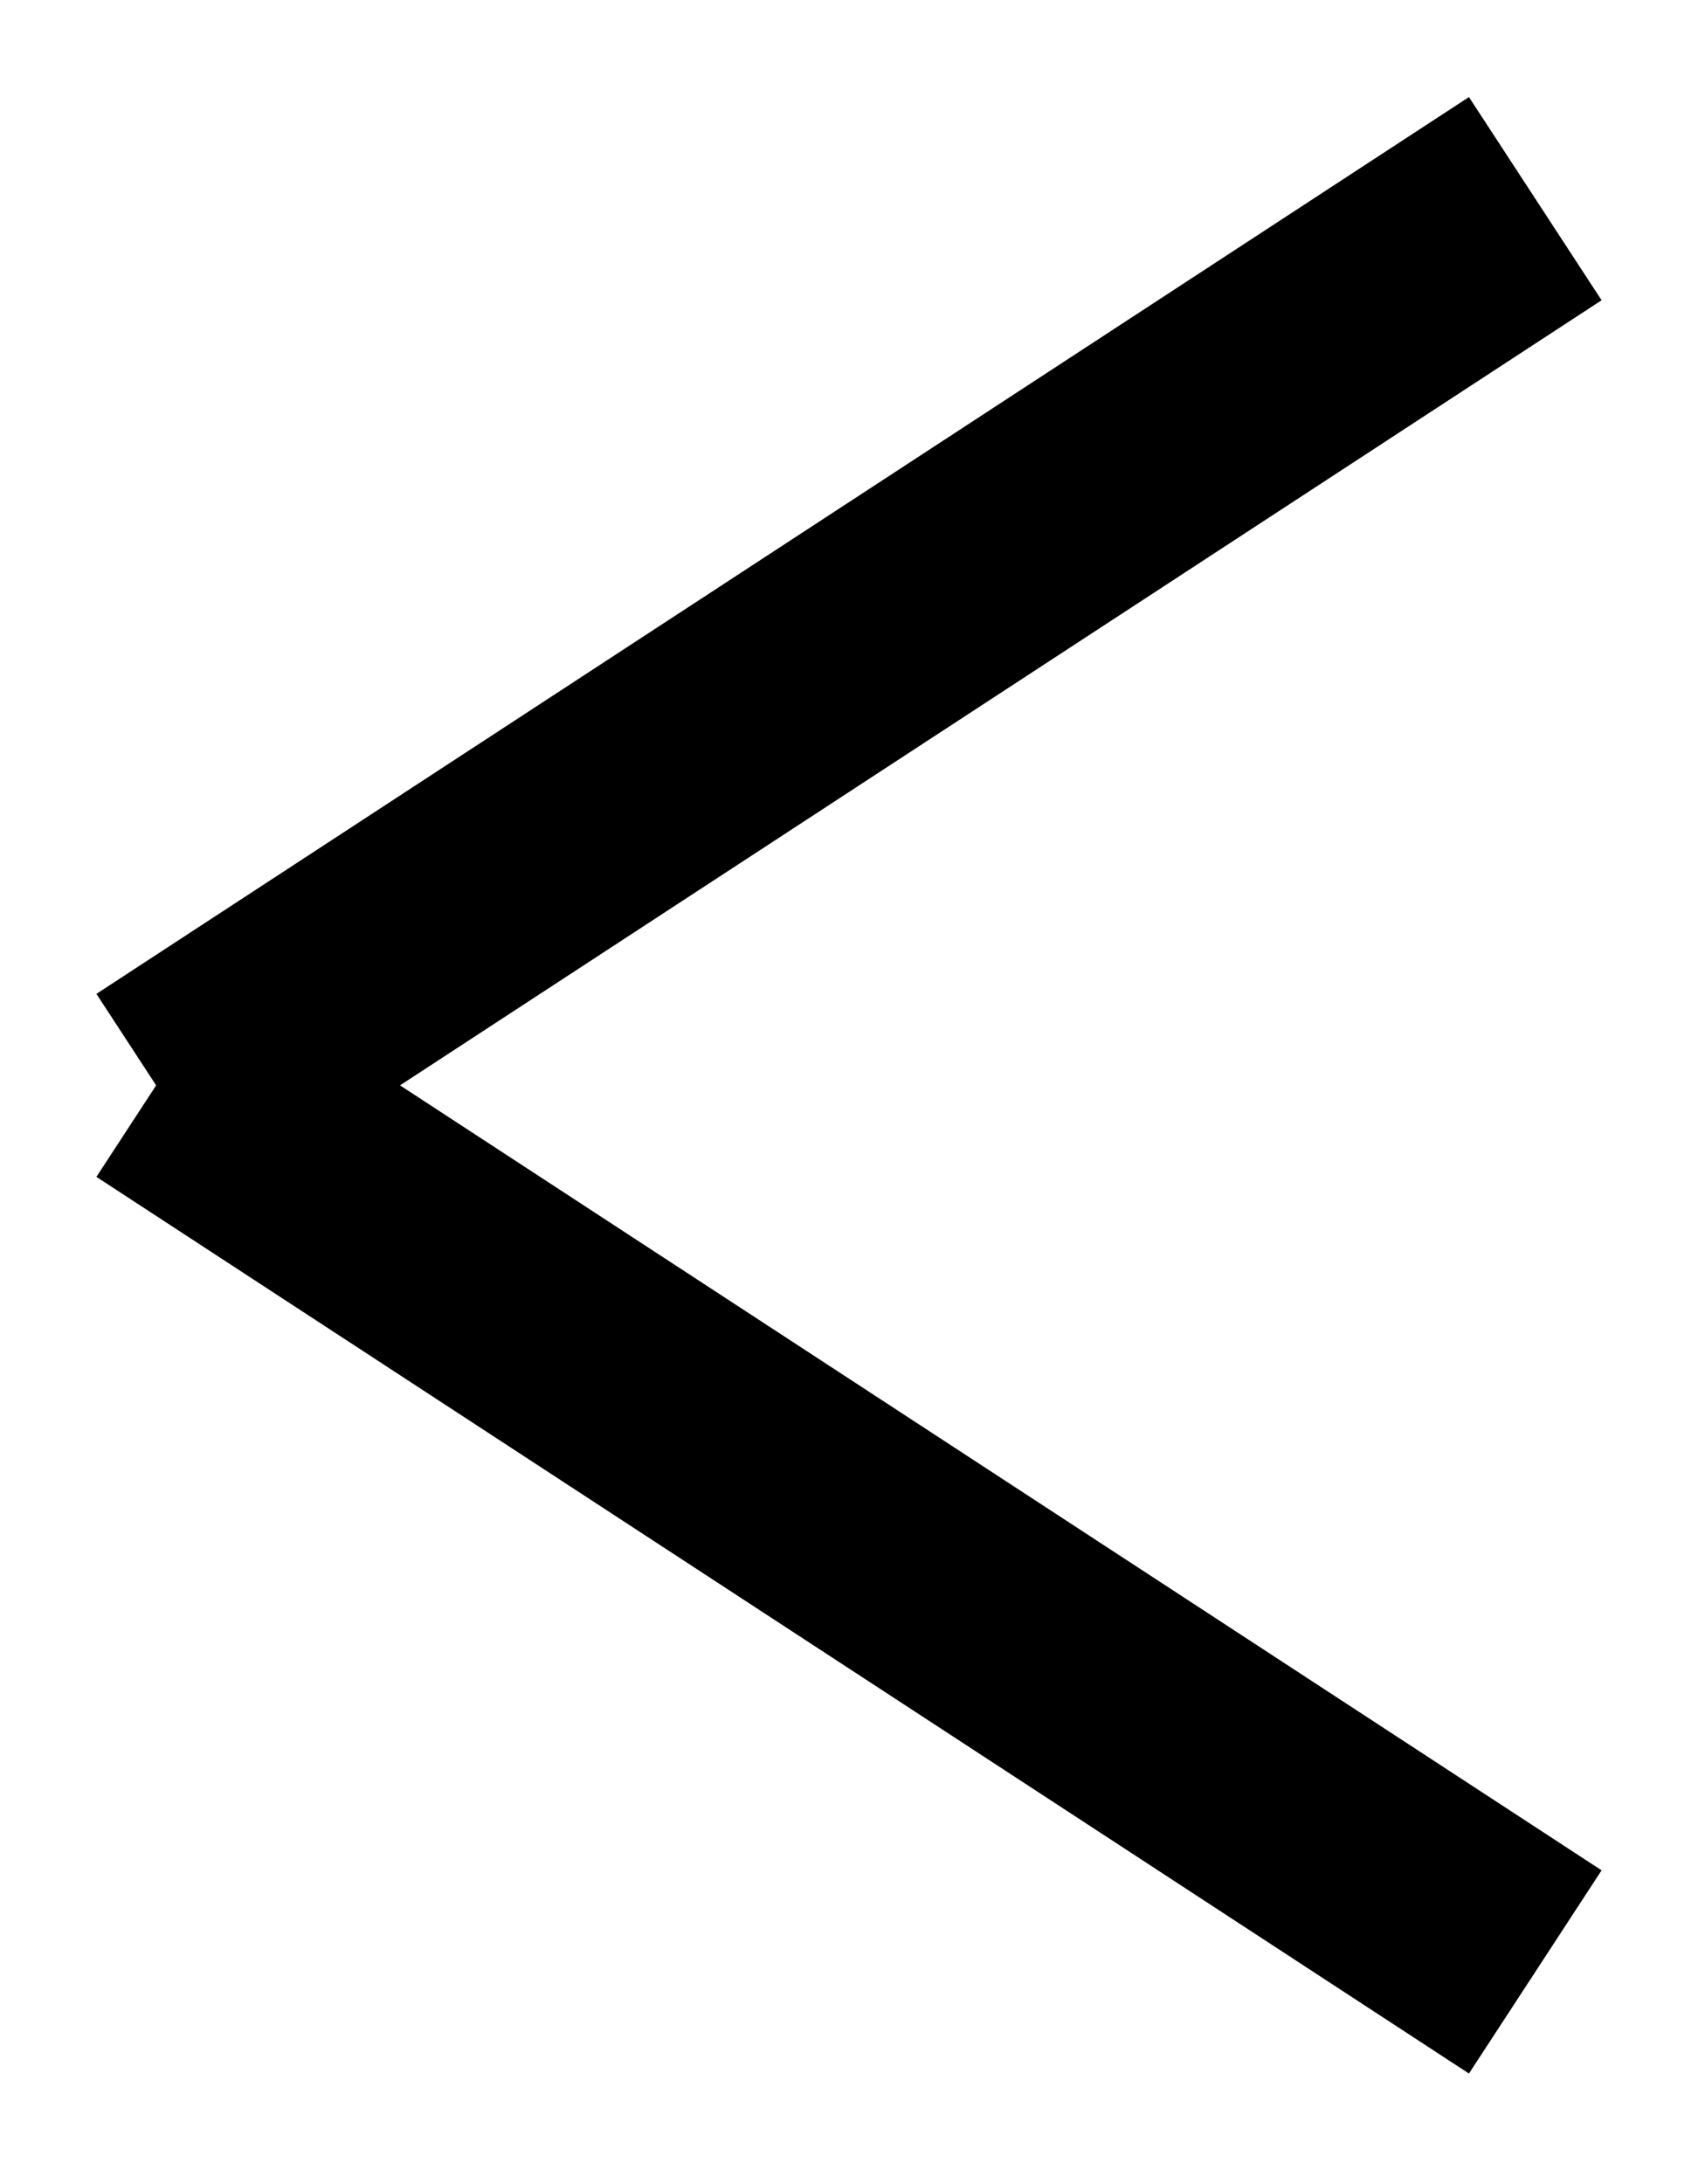 <?xml version="1.0" encoding="UTF-8"?>
<svg width="14px" height="18px" viewBox="0 0 14 18" version="1.1" xmlns="http://www.w3.org/2000/svg"
>
    <!-- Generator: Sketch 50.2 (55047) - http://www.bohemiancoding.com/sketch -->
    <title>Group</title>
    <desc>Created with Sketch.</desc>
    <defs></defs>
    <g id="Page-1" stroke="none" stroke-width="1" fill="none" fill-rule="evenodd" stroke-linecap="square">
        <g id="Group"
           transform="translate(7, 8.889) rotate(270) translate(-7, -8.889) translate(0, 3.889)"
           stroke="#000000" stroke-width="2">
            <path d="M6.481,0.179 L0.185,9.821" id="Line"></path>
            <path d="M13.704,0.179 L7.407,9.821" id="Line"
                  transform="translate(10.556, 5) scale(-1, 1) translate(-10.556, -5) "></path>
        </g>
    </g>
</svg>
